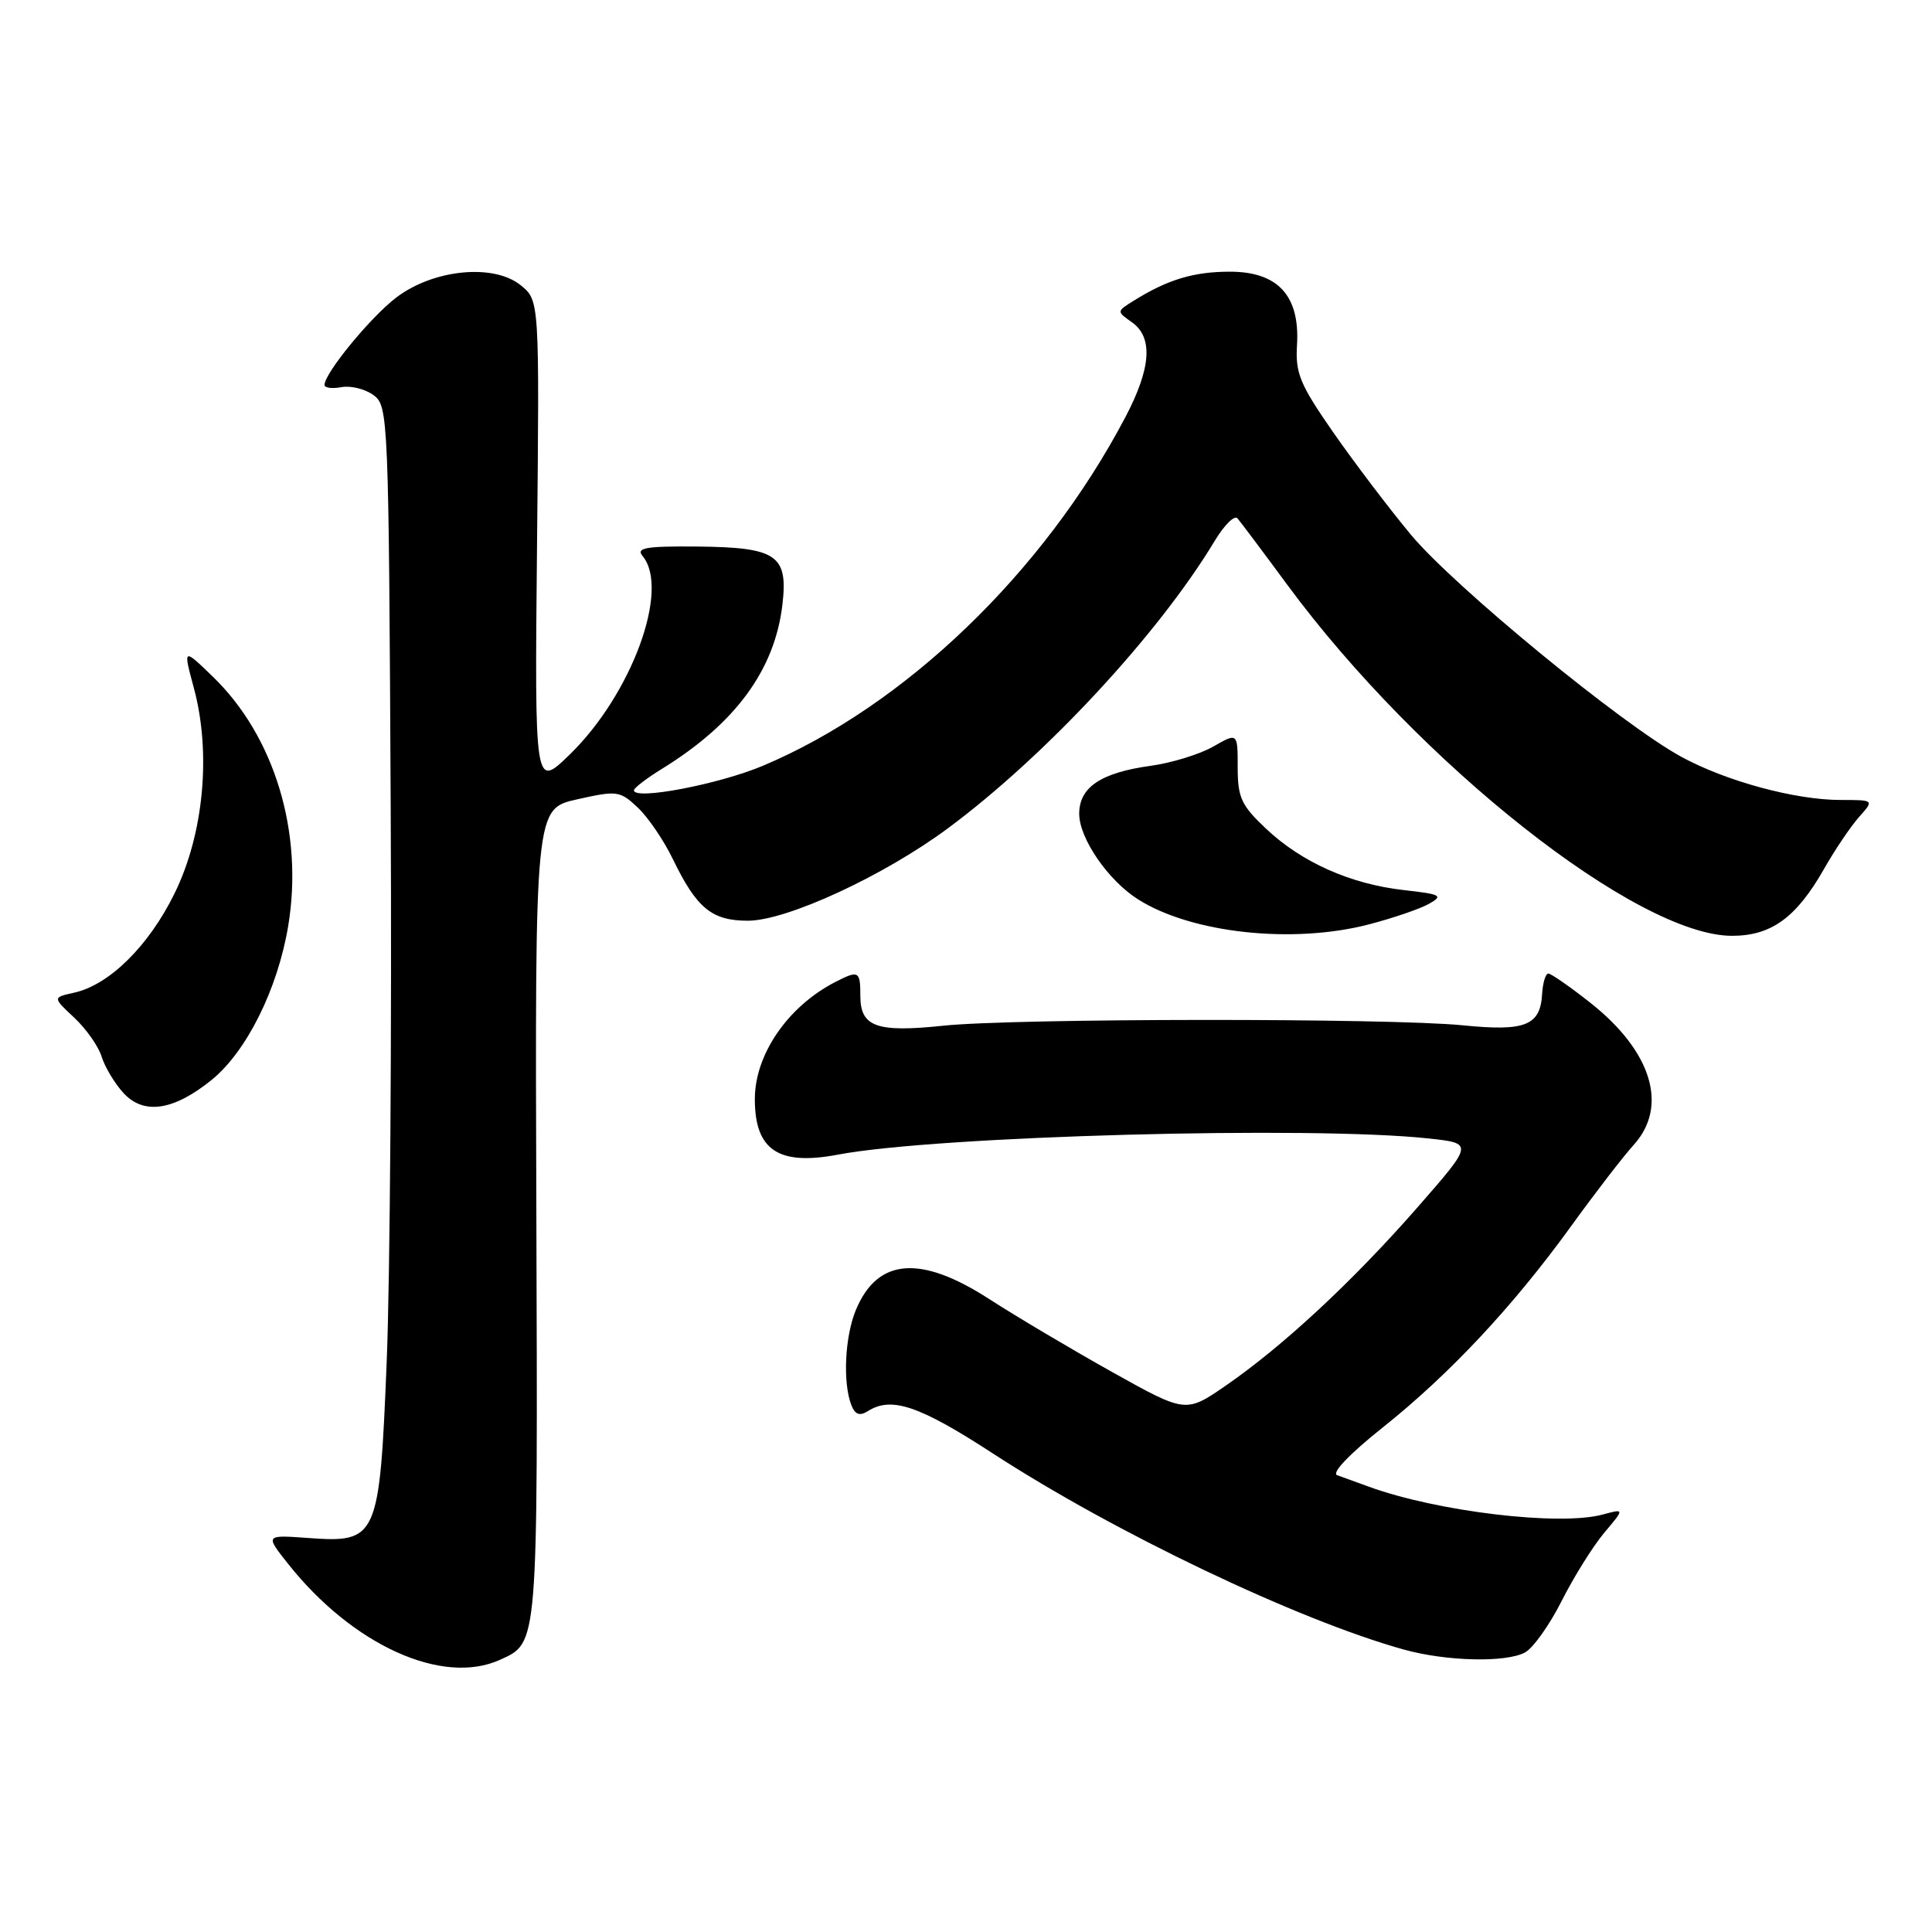 <?xml version="1.0" encoding="UTF-8" standalone="no"?>
<!DOCTYPE svg PUBLIC "-//W3C//DTD SVG 1.1//EN" "http://www.w3.org/Graphics/SVG/1.1/DTD/svg11.dtd" >
<svg xmlns="http://www.w3.org/2000/svg" xmlns:xlink="http://www.w3.org/1999/xlink" version="1.1" viewBox="0 0 256 256">
 <g >
 <path fill="currentColor"
d=" M 66.26 219.93 C 71.33 217.62 71.26 218.44 71.07 160.90 C 70.89 107.17 70.89 107.17 76.46 105.92 C 81.77 104.73 82.14 104.78 84.50 107.00 C 85.87 108.28 87.96 111.36 89.16 113.84 C 92.32 120.36 94.32 122.00 99.10 122.00 C 104.26 122.00 117.16 116.03 125.65 109.72 C 138.60 100.10 153.49 84.05 160.95 71.68 C 162.22 69.57 163.58 68.22 163.97 68.68 C 164.36 69.13 167.34 73.10 170.58 77.50 C 188.06 101.20 216.95 124.00 229.50 124.00 C 234.69 124.00 238.01 121.60 241.67 115.18 C 243.13 112.60 245.24 109.49 246.34 108.25 C 248.35 106.00 248.35 106.00 243.88 106.00 C 237.89 106.00 228.73 103.52 222.80 100.29 C 214.96 96.03 192.67 77.72 186.95 70.85 C 184.05 67.36 179.41 61.24 176.64 57.26 C 172.25 50.94 171.63 49.46 171.86 45.72 C 172.26 39.20 169.34 36.00 162.97 36.00 C 158.17 36.00 154.72 37.04 150.22 39.85 C 147.95 41.26 147.95 41.27 149.97 42.69 C 152.82 44.69 152.54 48.78 149.11 55.29 C 138.28 75.87 119.88 93.56 101.06 101.48 C 95.20 103.94 84.00 106.07 84.00 104.72 C 84.00 104.41 85.69 103.12 87.75 101.85 C 97.44 95.87 102.65 88.77 103.67 80.15 C 104.45 73.55 102.95 72.52 92.37 72.42 C 85.54 72.36 84.24 72.59 85.15 73.68 C 88.81 78.09 83.69 92.02 75.47 100.00 C 70.84 104.50 70.84 104.50 71.16 72.15 C 71.48 39.81 71.48 39.81 69.00 37.80 C 65.41 34.89 57.42 35.68 52.50 39.43 C 49.08 42.04 43.00 49.45 43.00 51.01 C 43.00 51.40 44.01 51.53 45.25 51.30 C 46.49 51.07 48.40 51.55 49.50 52.36 C 51.45 53.80 51.51 55.16 51.77 107.17 C 51.92 136.50 51.68 169.35 51.25 180.17 C 50.29 203.91 50.05 204.46 40.82 203.79 C 35.13 203.38 35.13 203.38 38.16 207.20 C 46.72 218.00 58.63 223.40 66.26 219.93 Z  M 202.07 218.96 C 203.14 218.39 205.33 215.31 206.94 212.11 C 208.56 208.91 211.09 204.86 212.57 203.10 C 215.27 199.90 215.27 199.90 212.38 200.68 C 206.68 202.24 190.42 200.30 181.34 196.98 C 179.78 196.41 177.91 195.73 177.18 195.47 C 176.39 195.20 178.82 192.65 183.18 189.18 C 192.09 182.08 200.45 173.15 208.16 162.50 C 211.34 158.10 215.08 153.24 216.47 151.71 C 221.10 146.60 218.88 139.32 210.75 132.89 C 208.04 130.75 205.52 129.00 205.16 129.00 C 204.80 129.00 204.43 130.21 204.34 131.70 C 204.10 135.90 202.11 136.69 193.84 135.86 C 184.05 134.88 134.46 134.92 125.00 135.91 C 116.15 136.84 114.00 136.07 114.00 131.96 C 114.00 128.65 113.78 128.53 110.68 130.12 C 104.37 133.37 99.99 139.76 100.02 145.70 C 100.04 152.42 103.17 154.49 111.06 152.99 C 124.08 150.52 173.87 149.16 189.37 150.86 C 195.24 151.50 195.24 151.50 187.80 160.01 C 179.22 169.81 169.99 178.38 162.41 183.61 C 157.12 187.25 157.12 187.25 147.31 181.77 C 141.91 178.75 134.62 174.42 131.09 172.14 C 121.97 166.24 116.28 166.70 113.42 173.55 C 111.94 177.08 111.65 183.26 112.82 186.21 C 113.31 187.45 113.92 187.66 115.00 186.98 C 118.12 185.00 121.80 186.25 131.50 192.55 C 147.66 203.07 171.95 214.66 186.00 218.57 C 191.63 220.14 199.52 220.33 202.07 218.96 Z  M 28.00 143.13 C 32.66 139.37 36.80 131.06 38.19 122.68 C 40.24 110.32 36.38 97.57 28.21 89.67 C 24.25 85.84 24.25 85.84 25.69 91.17 C 28.01 99.80 27.00 110.52 23.12 118.40 C 19.70 125.36 14.47 130.52 9.80 131.54 C 6.97 132.17 6.97 132.17 9.84 134.85 C 11.42 136.33 13.06 138.66 13.47 140.02 C 13.89 141.38 15.19 143.55 16.36 144.83 C 19.04 147.75 22.97 147.18 28.00 143.13 Z  M 181.37 122.49 C 184.56 121.66 188.14 120.44 189.33 119.77 C 191.29 118.67 190.97 118.50 186.00 117.94 C 178.94 117.14 172.47 114.26 167.75 109.80 C 164.47 106.71 164.00 105.68 164.00 101.67 C 164.00 97.07 164.00 97.07 160.75 98.93 C 158.96 99.95 155.25 101.09 152.50 101.47 C 145.88 102.38 143.00 104.31 143.00 107.83 C 143.00 111.09 146.83 116.66 150.80 119.17 C 157.88 123.66 171.30 125.11 181.37 122.49 Z "/>
</g>
</svg>